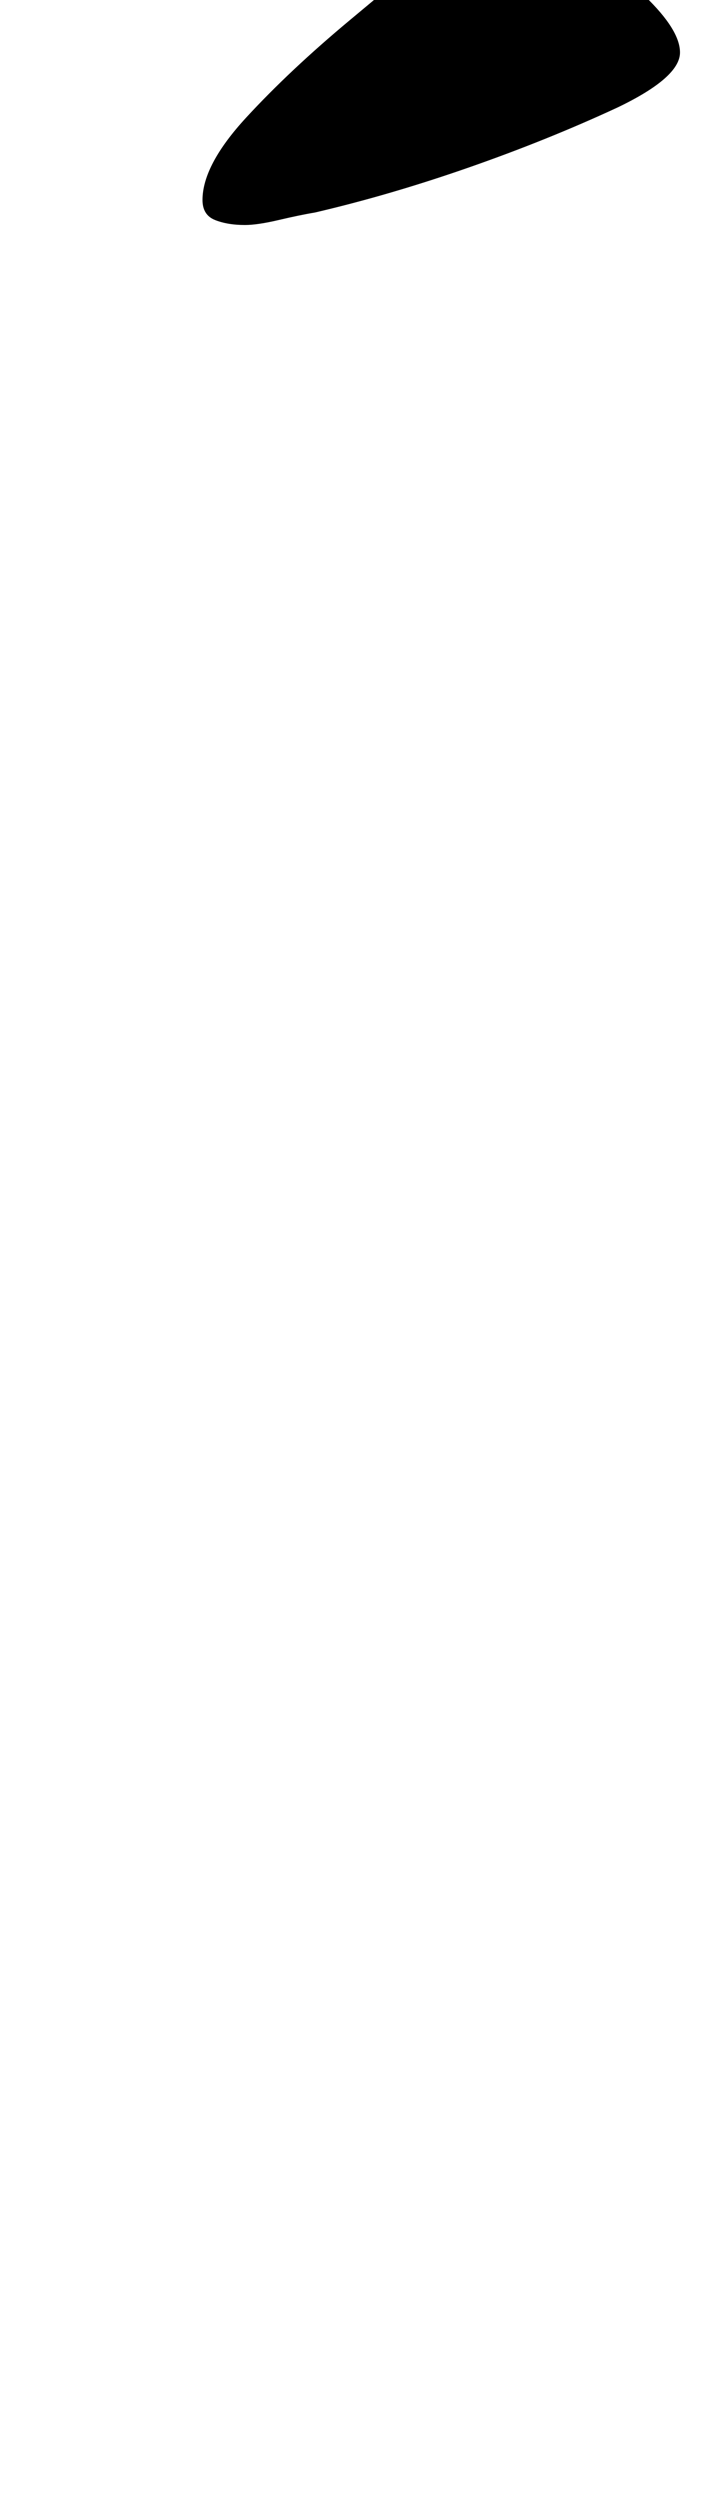 <?xml version="1.0" standalone="no"?>
<!DOCTYPE svg PUBLIC "-//W3C//DTD SVG 1.1//EN" "http://www.w3.org/Graphics/SVG/1.1/DTD/svg11.dtd" >
<svg xmlns="http://www.w3.org/2000/svg" xmlns:xlink="http://www.w3.org/1999/xlink" version="1.1" viewBox="-10 0 282 1000">
  <g transform="matrix(1 0 0 -1 0 800)">
   <path fill="currentColor"
d="M88 710q5 0 13.5 2t14.5 3q30 7 61.5 18t59.5 24q25 12 25 22q0 9 -14 22.5t-31 23.5t-25 10q-10 0 -19 -7q-19 -16 -43 -36t-41.5 -39t-17.5 -33q0 -6 5 -8t12 -2z" />
  </g>

</svg>
